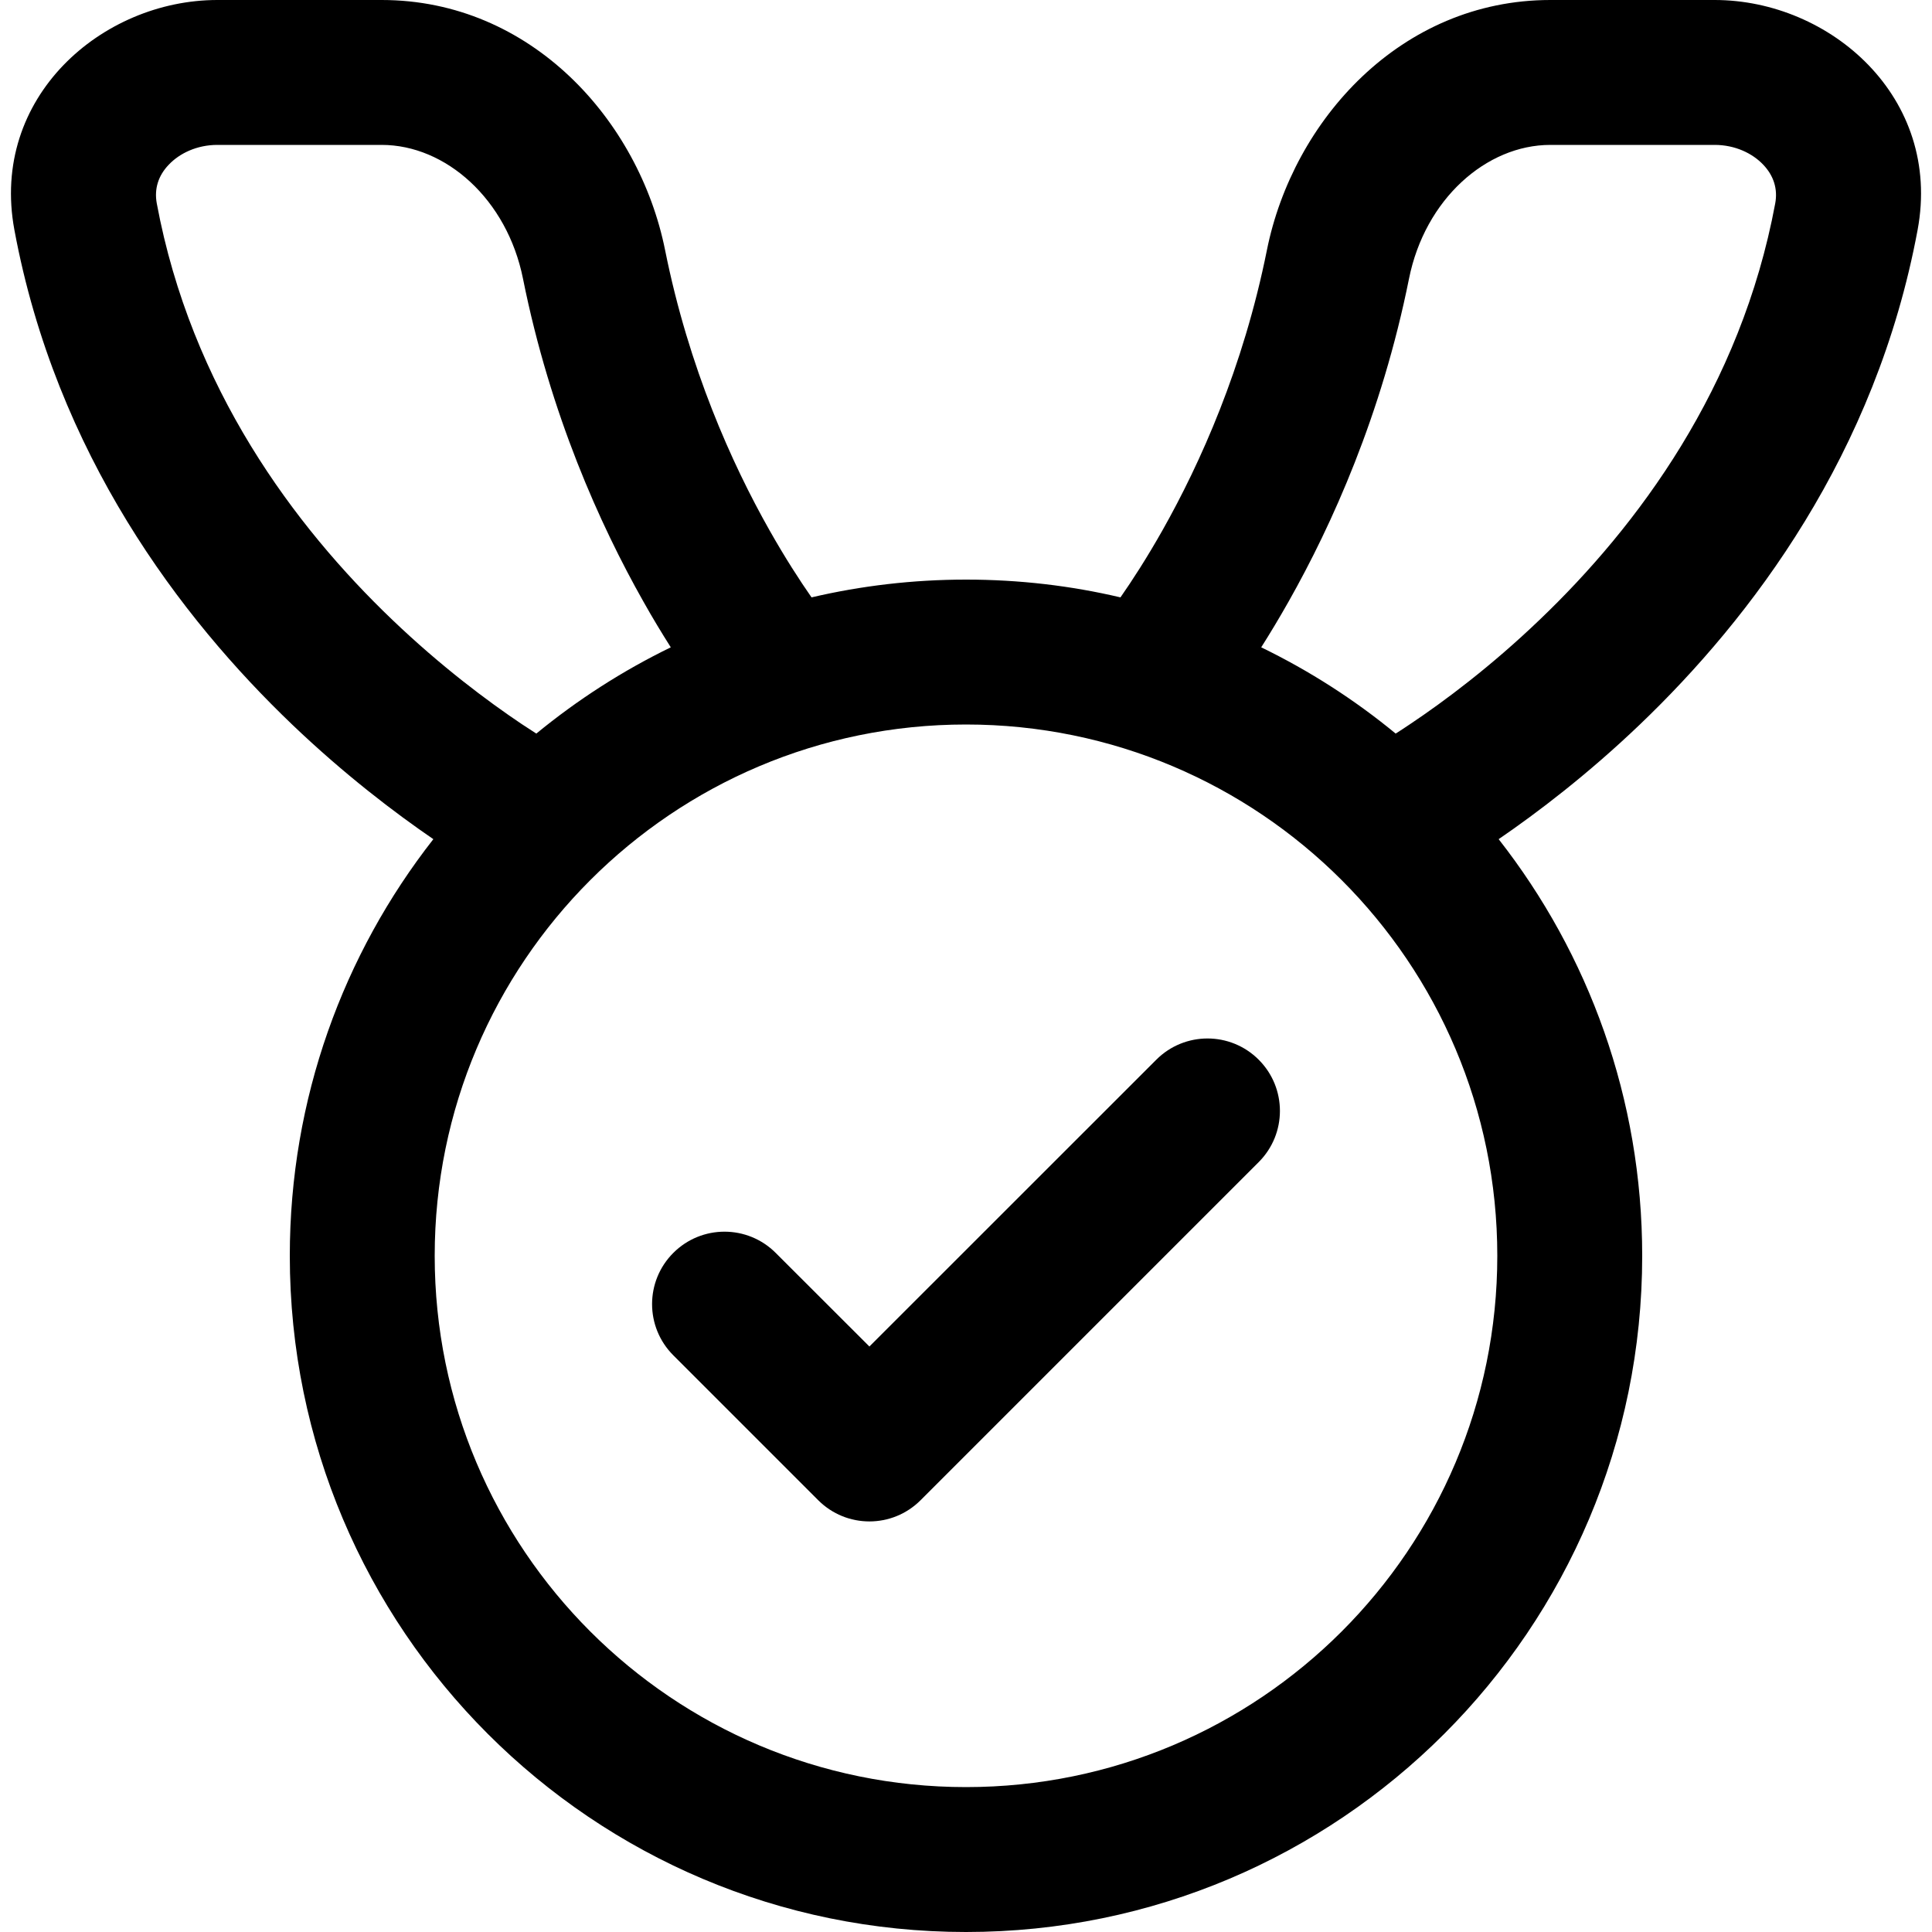 <svg
  width="20"
  height="20"
  viewBox="0 0 20 20"
  fill="none"
  xmlns="http://www.w3.org/2000/svg"
  data-fui-icon="true"
>
  <path
    d="M13.03 10.97C13.323 11.263 13.323 11.737 13.03 12.03L9.53 15.53C9.237 15.823 8.763 15.823 8.47 15.53L6.97 14.03C6.677 13.737 6.677 13.263 6.97 12.97C7.263 12.677 7.737 12.677 8.03 12.97L9 13.939L11.97 10.97C12.263 10.677 12.737 10.677 13.03 10.97Z"
    fill="currentColor"
  />
  <path
    fill-rule="evenodd"
    clip-rule="evenodd"
    d="M0.149 2.38C-0.106 1.009 1.054 0 2.25 0H3.951C5.497 0 6.615 1.246 6.885 2.589C7.13 3.81 7.577 4.801 7.964 5.486C8.129 5.778 8.281 6.012 8.401 6.184C8.914 6.064 9.45 6 10 6C10.55 6 11.086 6.063 11.599 6.184C11.719 6.012 11.871 5.778 12.036 5.486C12.422 4.801 12.87 3.81 13.115 2.589C13.385 1.246 14.502 0 16.049 0H17.75C18.946 0 20.106 1.009 19.851 2.38C19.419 4.701 18.128 6.398 16.975 7.501C16.433 8.019 15.914 8.413 15.514 8.687C16.445 9.876 17 11.373 17 13C17 16.866 13.866 20 10 20C6.134 20 3 16.866 3 13C3 11.373 3.555 9.876 4.486 8.687C4.086 8.413 3.567 8.019 3.025 7.501C1.872 6.398 0.58 4.701 0.149 2.38ZM14.448 7.594C14.495 7.564 14.546 7.531 14.599 7.495C14.953 7.258 15.434 6.899 15.938 6.416C16.951 5.448 18.021 4.017 18.377 2.106C18.405 1.954 18.36 1.818 18.254 1.706C18.142 1.587 17.961 1.5 17.75 1.5H16.049C15.386 1.5 14.751 2.062 14.586 2.885C14.303 4.294 13.787 5.435 13.342 6.223C13.242 6.4 13.146 6.559 13.056 6.701C13.556 6.944 14.023 7.244 14.448 7.594ZM6.658 6.223C6.757 6.4 6.854 6.559 6.944 6.701C6.444 6.944 5.977 7.245 5.552 7.594C5.505 7.564 5.454 7.531 5.4 7.495C5.047 7.258 4.566 6.899 4.061 6.416C3.049 5.448 1.979 4.017 1.623 2.106C1.595 1.954 1.639 1.818 1.746 1.706C1.858 1.587 2.039 1.5 2.25 1.5H3.951C4.614 1.5 5.249 2.062 5.414 2.885C5.697 4.294 6.213 5.435 6.658 6.223ZM10 18.5C13.037 18.5 15.5 16.038 15.5 13C15.5 9.962 13.037 7.5 10 7.5C6.962 7.5 4.5 9.962 4.5 13C4.5 16.038 6.962 18.5 10 18.5Z"
    fill="currentColor"
  />
</svg>
